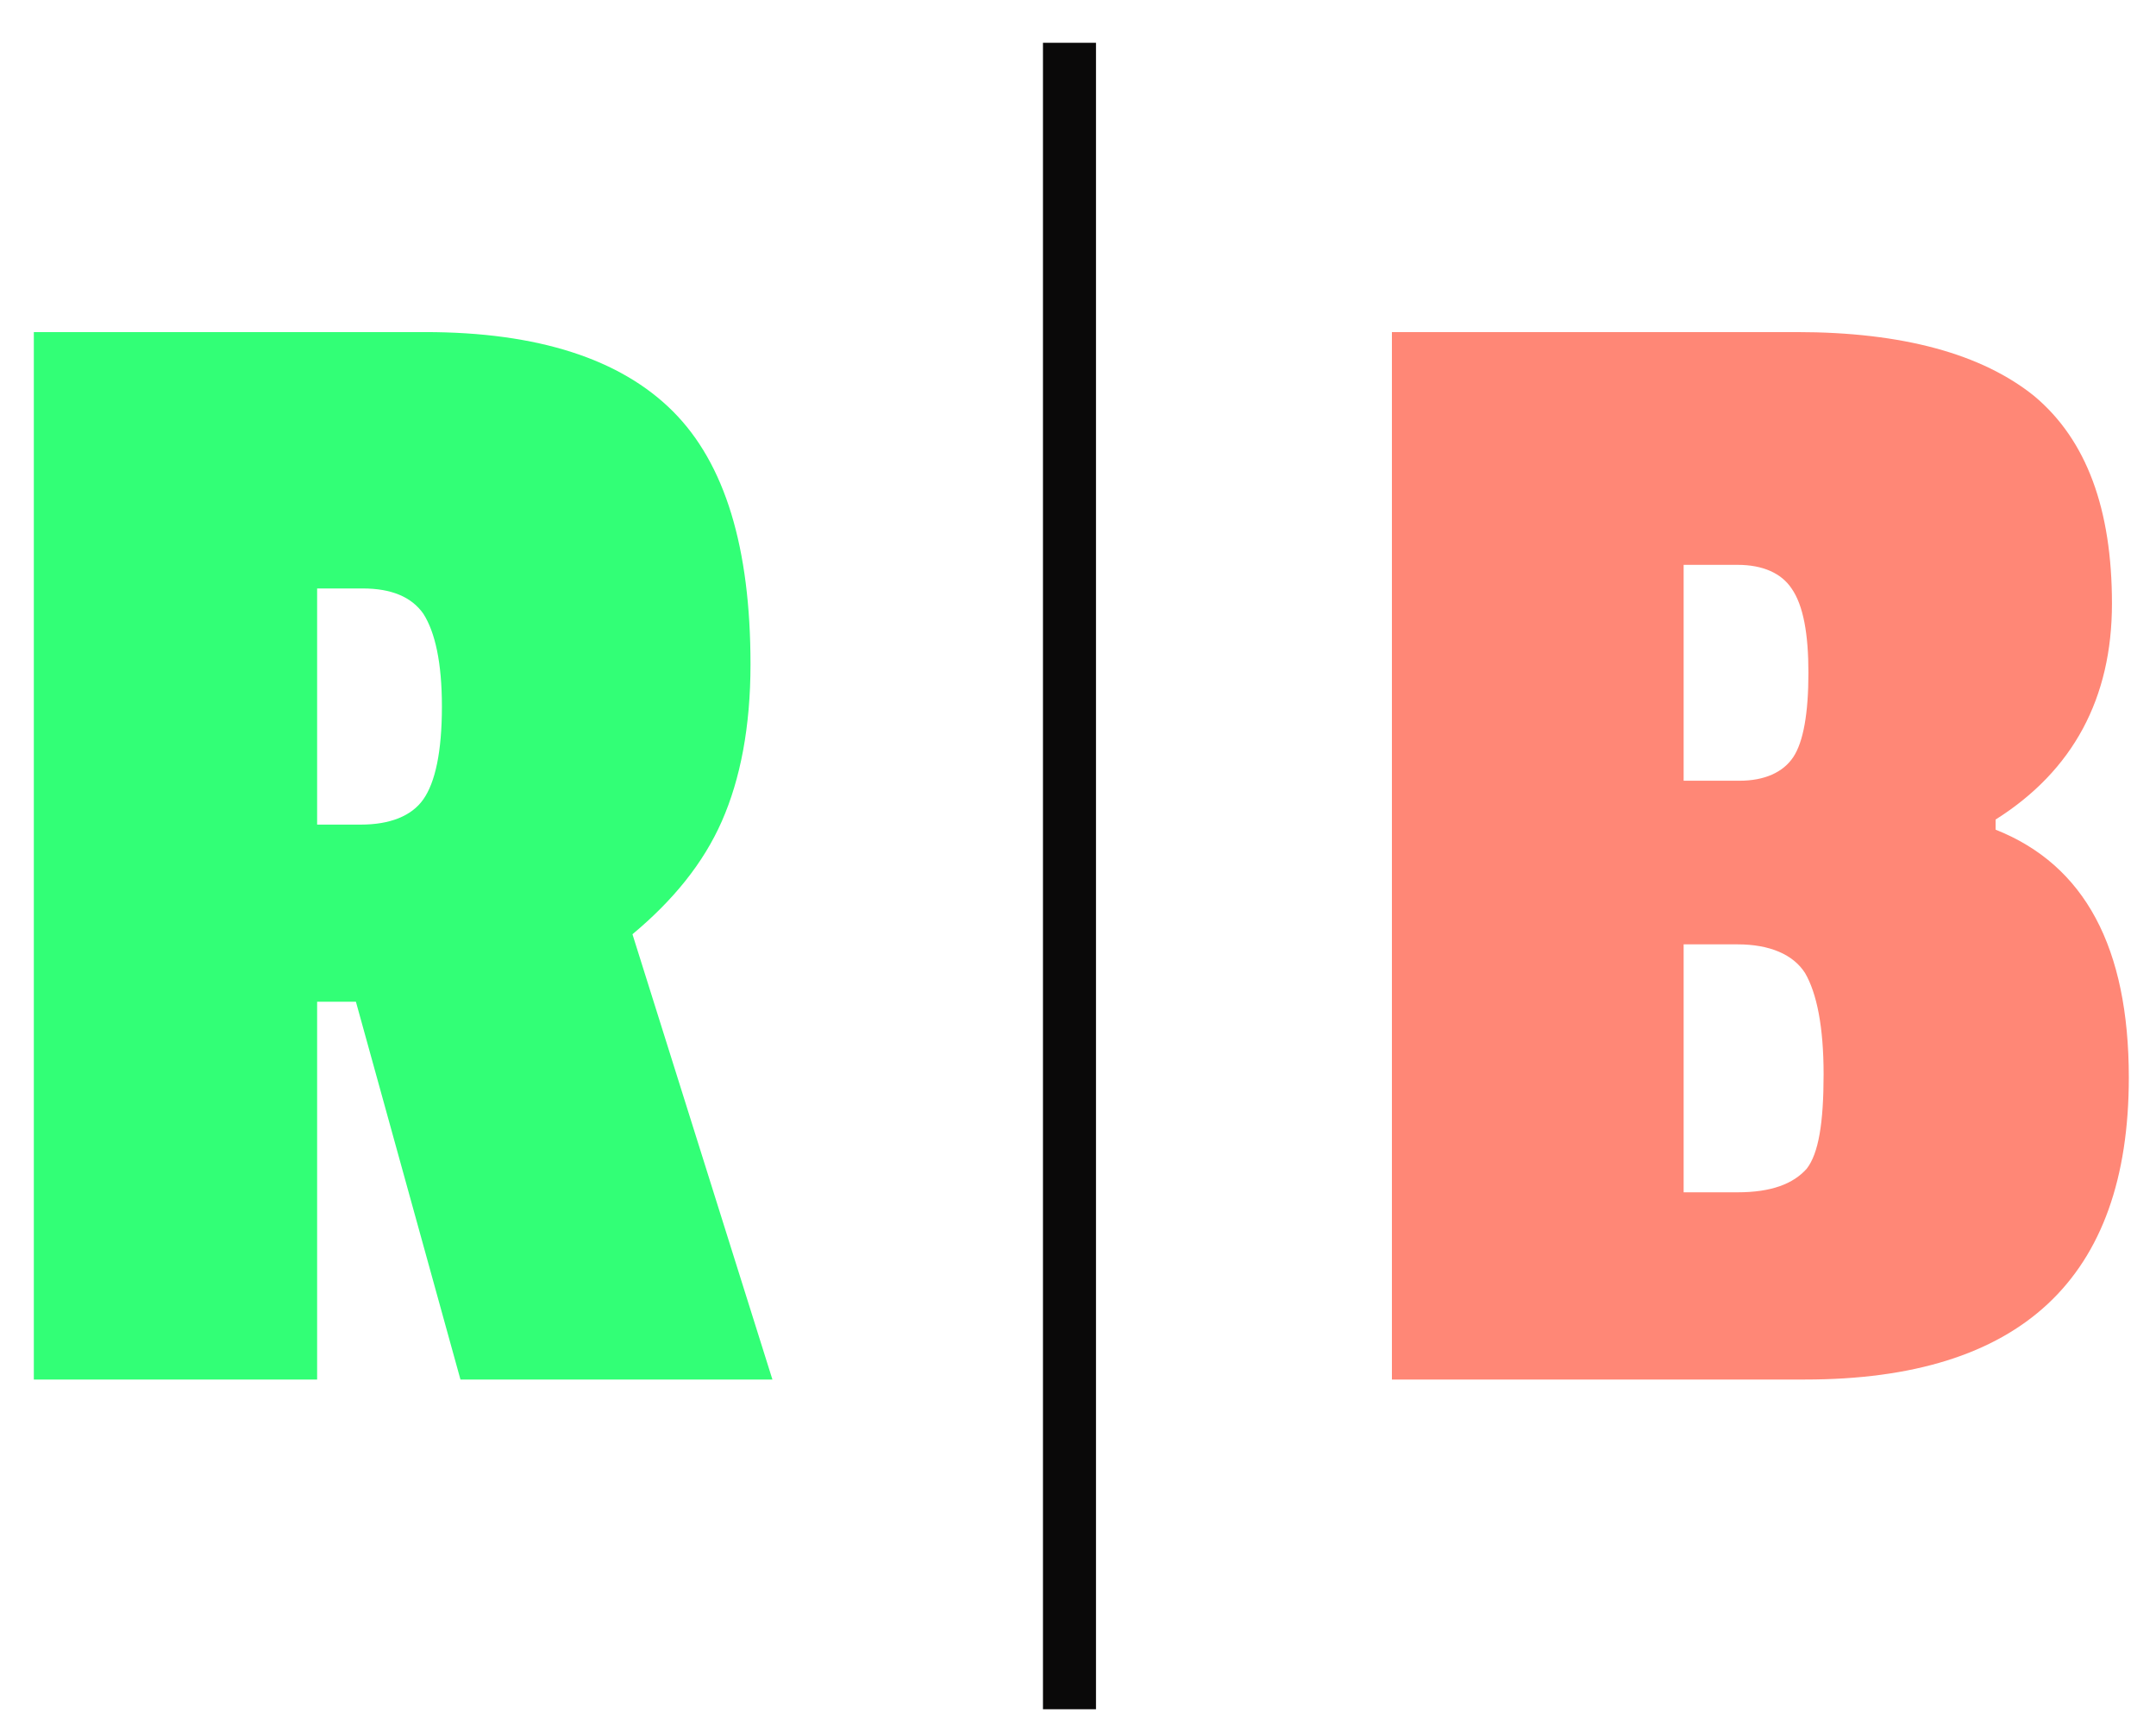 <?xml version="1.0" encoding="UTF-8" standalone="no"?>
<!DOCTYPE svg PUBLIC "-//W3C//DTD SVG 1.1//EN" "http://www.w3.org/Graphics/SVG/1.1/DTD/svg11.dtd">
<svg width="100%" height="100%" viewBox="0 0 163 131" version="1.1" xmlns="http://www.w3.org/2000/svg" xmlns:xlink="http://www.w3.org/1999/xlink" xml:space="preserve" xmlns:serif="http://www.serif.com/" style="fill-rule:evenodd;clip-rule:evenodd;stroke-linecap:square;stroke-linejoin:round;stroke-miterlimit:1.5;">
    <g transform="matrix(1,0,0,1,-535,-535)">
        <g transform="matrix(0.529,0,0,0.489,549.731,540.089)">
            <path d="M125,0L125,250" style="fill:none;stroke:rgb(10,9,9);stroke-width:7.58px;"/>
        </g>
        <g transform="matrix(127.488,0,0,127.488,531.948,639.27)">
            <path d="M0.469,-0.424C0.469,-0.387 0.463,-0.356 0.452,-0.331C0.441,-0.306 0.423,-0.284 0.399,-0.264L0.482,-0L0.297,-0L0.235,-0.224L0.212,-0.224L0.212,-0L0.044,-0L0.044,-0.621L0.276,-0.621C0.343,-0.621 0.392,-0.605 0.423,-0.574C0.454,-0.543 0.469,-0.493 0.469,-0.424ZM0.238,-0.329C0.255,-0.329 0.268,-0.334 0.275,-0.344C0.282,-0.354 0.286,-0.372 0.286,-0.399C0.286,-0.425 0.282,-0.443 0.275,-0.454C0.268,-0.464 0.256,-0.469 0.239,-0.469L0.212,-0.469L0.212,-0.329L0.238,-0.329Z" style="fill:rgb(50,255,118);fill-rule:nonzero;"/>
        </g>
        <g transform="matrix(127.488,0,0,127.488,634.623,639.27)">
            <path d="M0.481,-0.179C0.481,-0.06 0.417,-0 0.289,-0L0.044,-0L0.044,-0.621L0.284,-0.621C0.347,-0.621 0.394,-0.608 0.425,-0.583C0.456,-0.557 0.471,-0.516 0.471,-0.46C0.471,-0.404 0.448,-0.361 0.402,-0.332L0.402,-0.326C0.455,-0.305 0.481,-0.256 0.481,-0.179ZM0.249,-0.111C0.269,-0.111 0.282,-0.116 0.29,-0.125C0.297,-0.134 0.3,-0.152 0.3,-0.181C0.3,-0.209 0.296,-0.229 0.289,-0.241C0.282,-0.252 0.268,-0.258 0.249,-0.258L0.217,-0.258L0.217,-0.111L0.249,-0.111ZM0.25,-0.355C0.265,-0.355 0.276,-0.36 0.282,-0.369C0.288,-0.378 0.291,-0.395 0.291,-0.419C0.291,-0.442 0.288,-0.459 0.281,-0.469C0.275,-0.478 0.264,-0.483 0.249,-0.483L0.217,-0.483L0.217,-0.355L0.25,-0.355Z" style="fill:rgb(255,135,118);fill-rule:nonzero;"/>
        </g>
    </g>
</svg>
